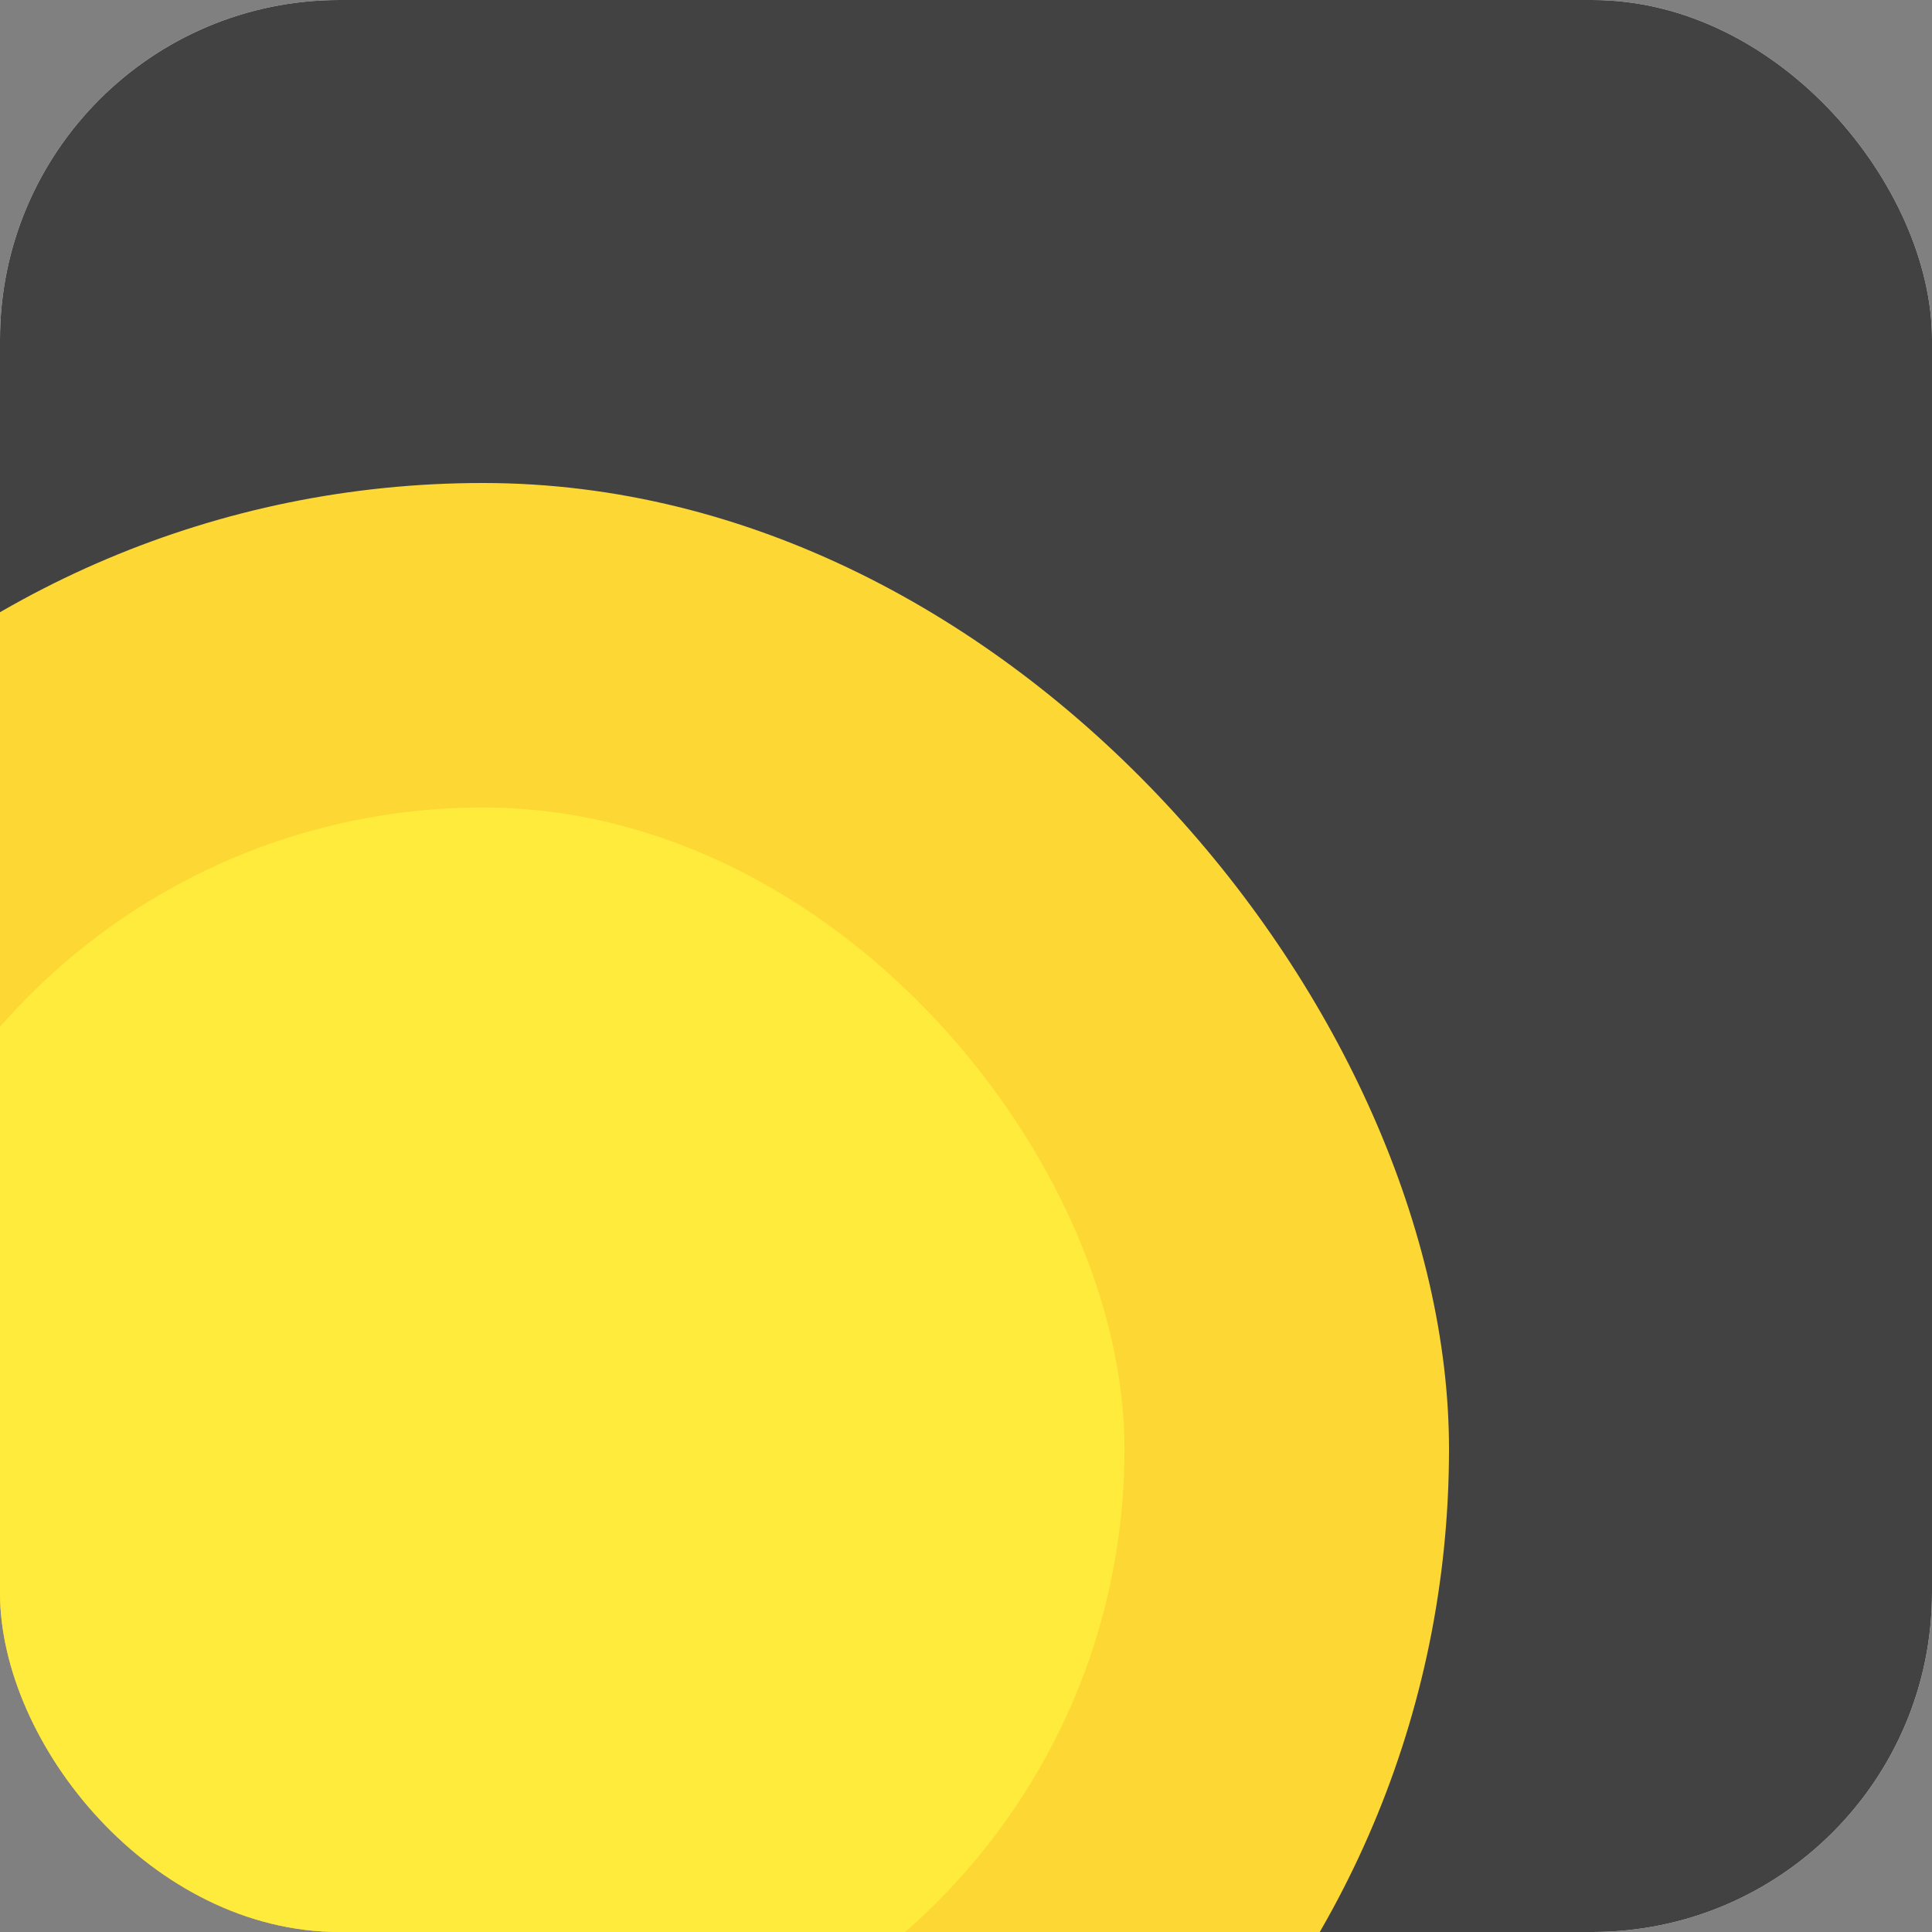 <svg width="1024" height="1024" viewBox="0 0 1024 1024" fill="none" xmlns="http://www.w3.org/2000/svg">
<rect x="0" y="0" width="1024" height="1024" fill="#808080" stroke="none"/>
<g clip-path="url(#clip0)">
<rect width="1024" height="1024" rx="180" fill="white"/>
<rect x="-79" y="-36" width="1212" height="1124" fill="#424242"/>
<rect x="-256" y="256" width="1024" height="1024" rx="512" fill="#FDD835"/>
<rect x="-84" y="428" width="680" height="680" rx="340" fill="#FFEB3B"/>
</g>
<defs>
<clipPath id="clip0">
<rect width="1024" height="1024" rx="180" fill="white"/>
</clipPath>
</defs>
</svg>
